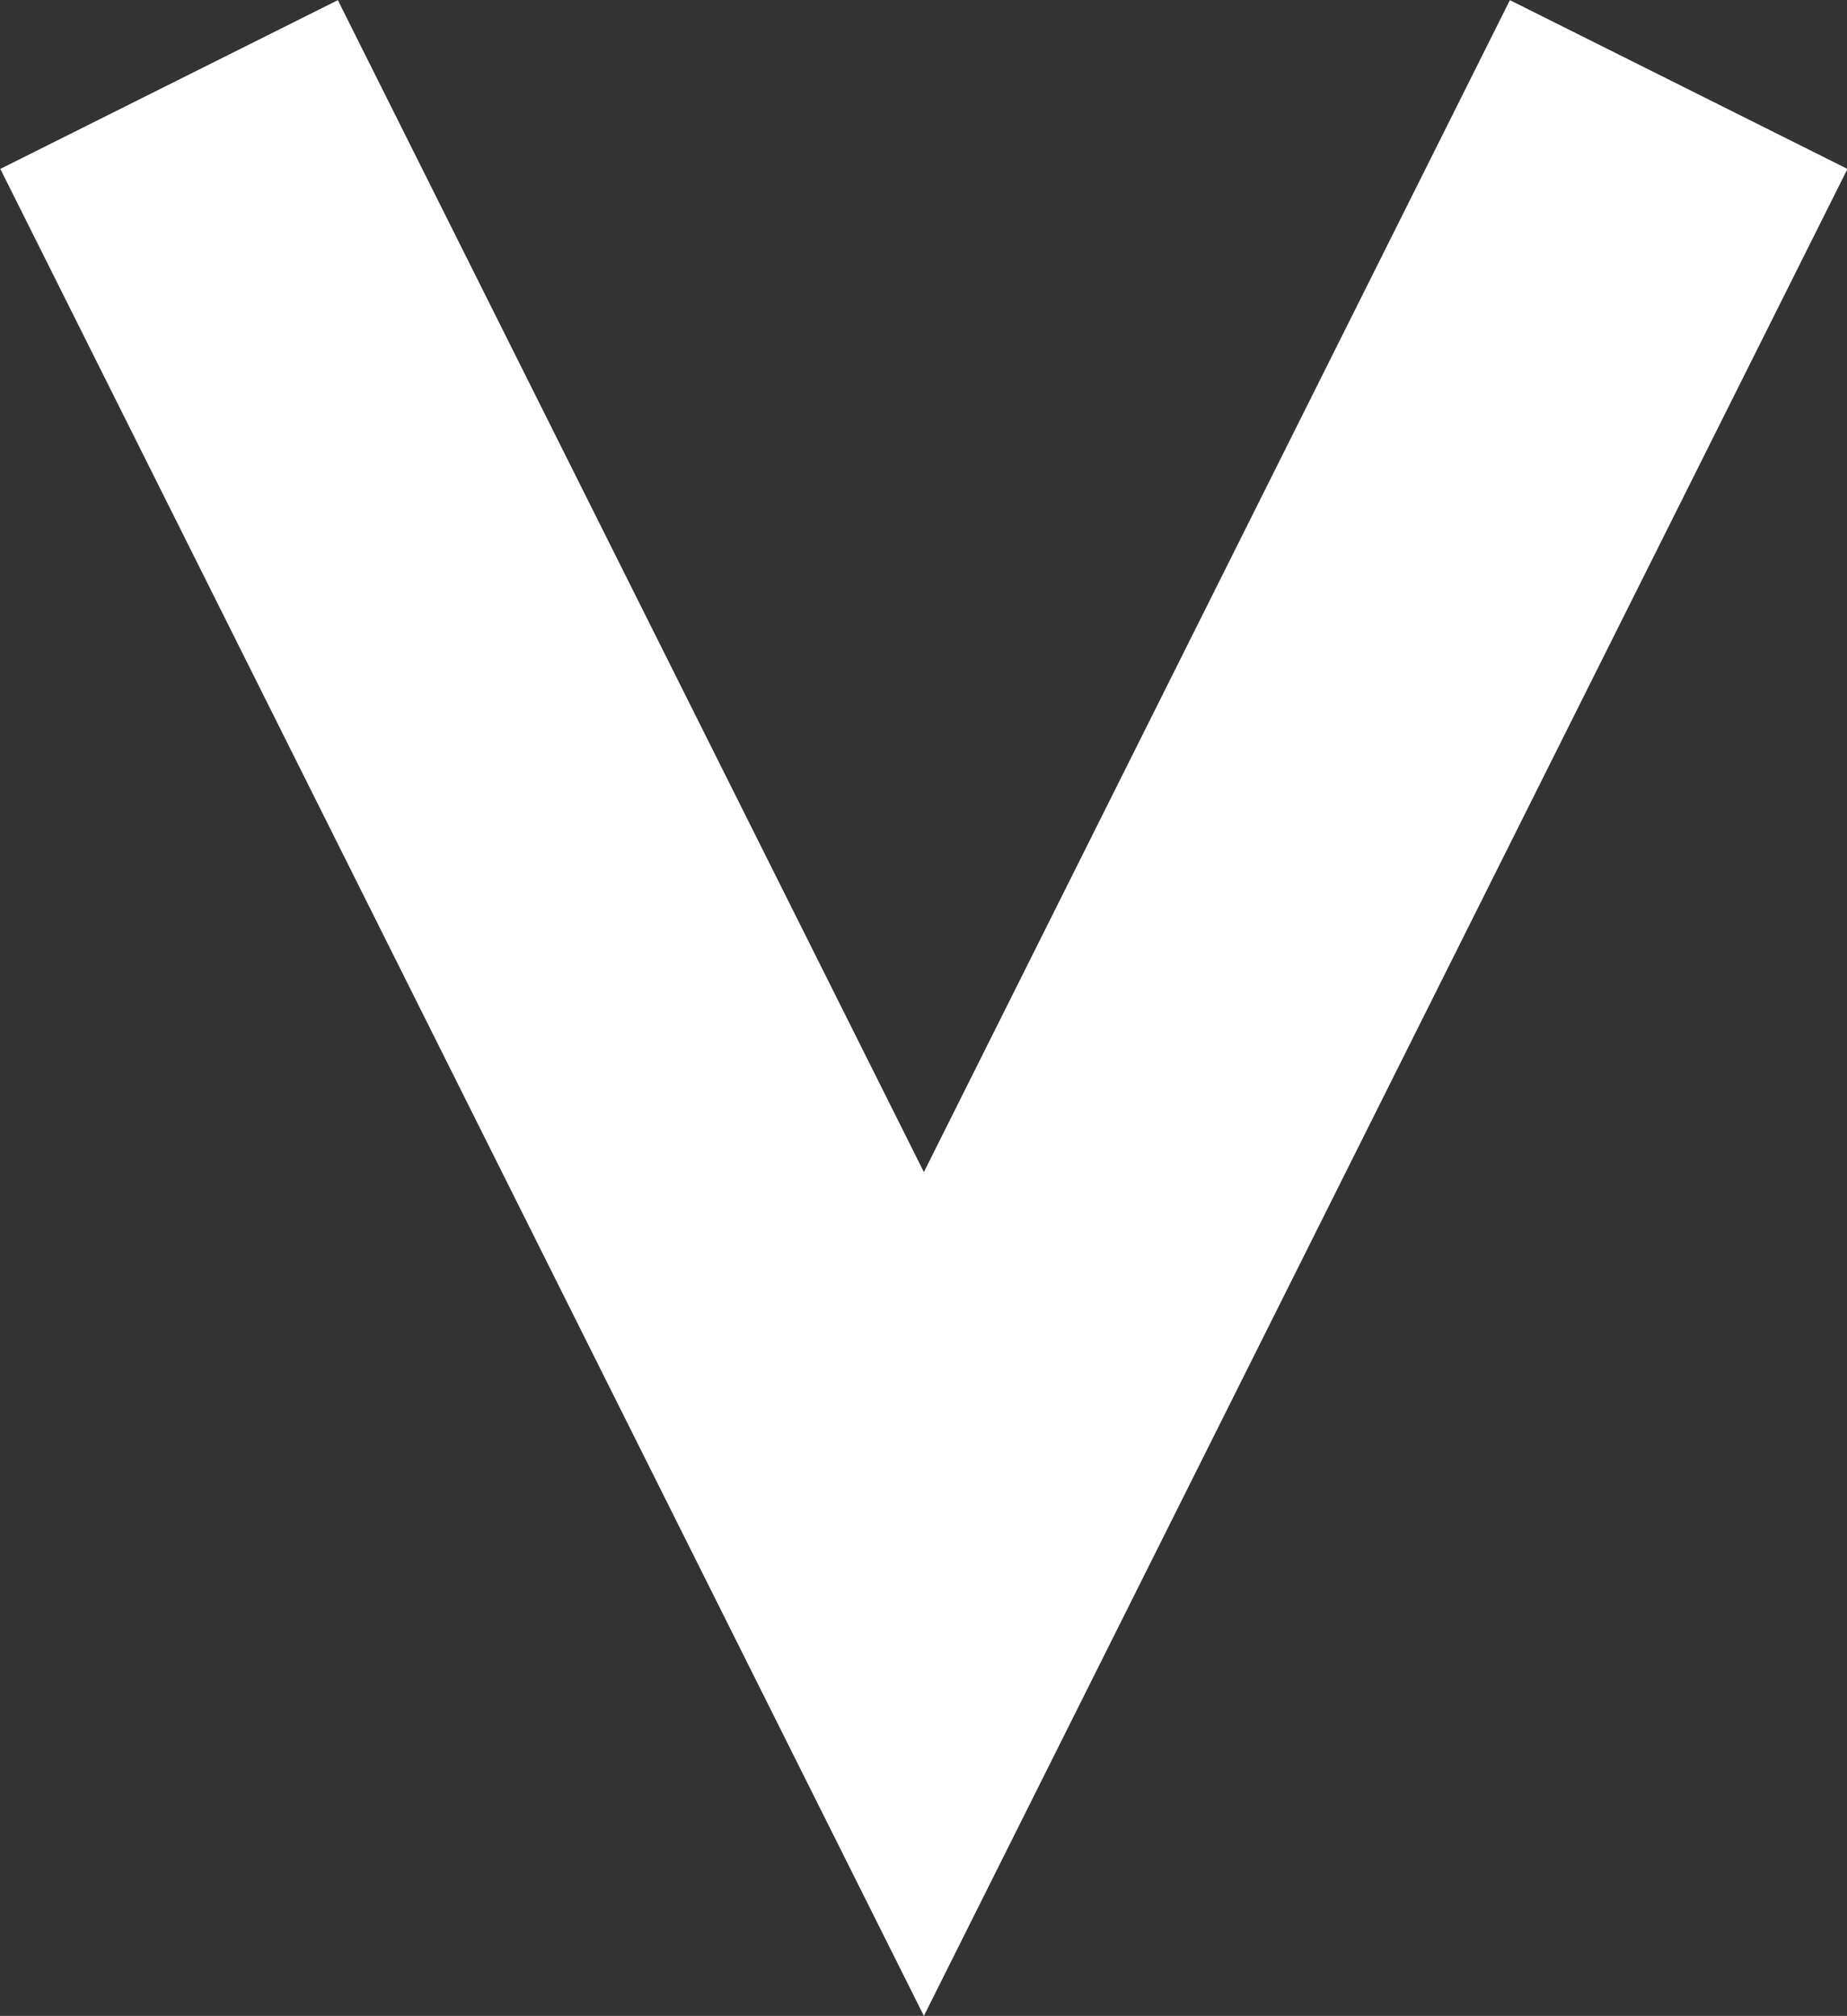 <svg id="Layer_1" data-name="Layer 1" xmlns="http://www.w3.org/2000/svg" viewBox="0 0 24.47 26.71"><rect x="0" y="0" width="24.47" height="26.71" fill="#333333" stroke="none"/><defs><style>.cls-1{fill:none;stroke:#fff;stroke-width:5px;}</style></defs><title>Vv</title><path class="cls-1" d="M20,40,30,60,40,40" transform="translate(-17.76 -38.88)"/></svg>